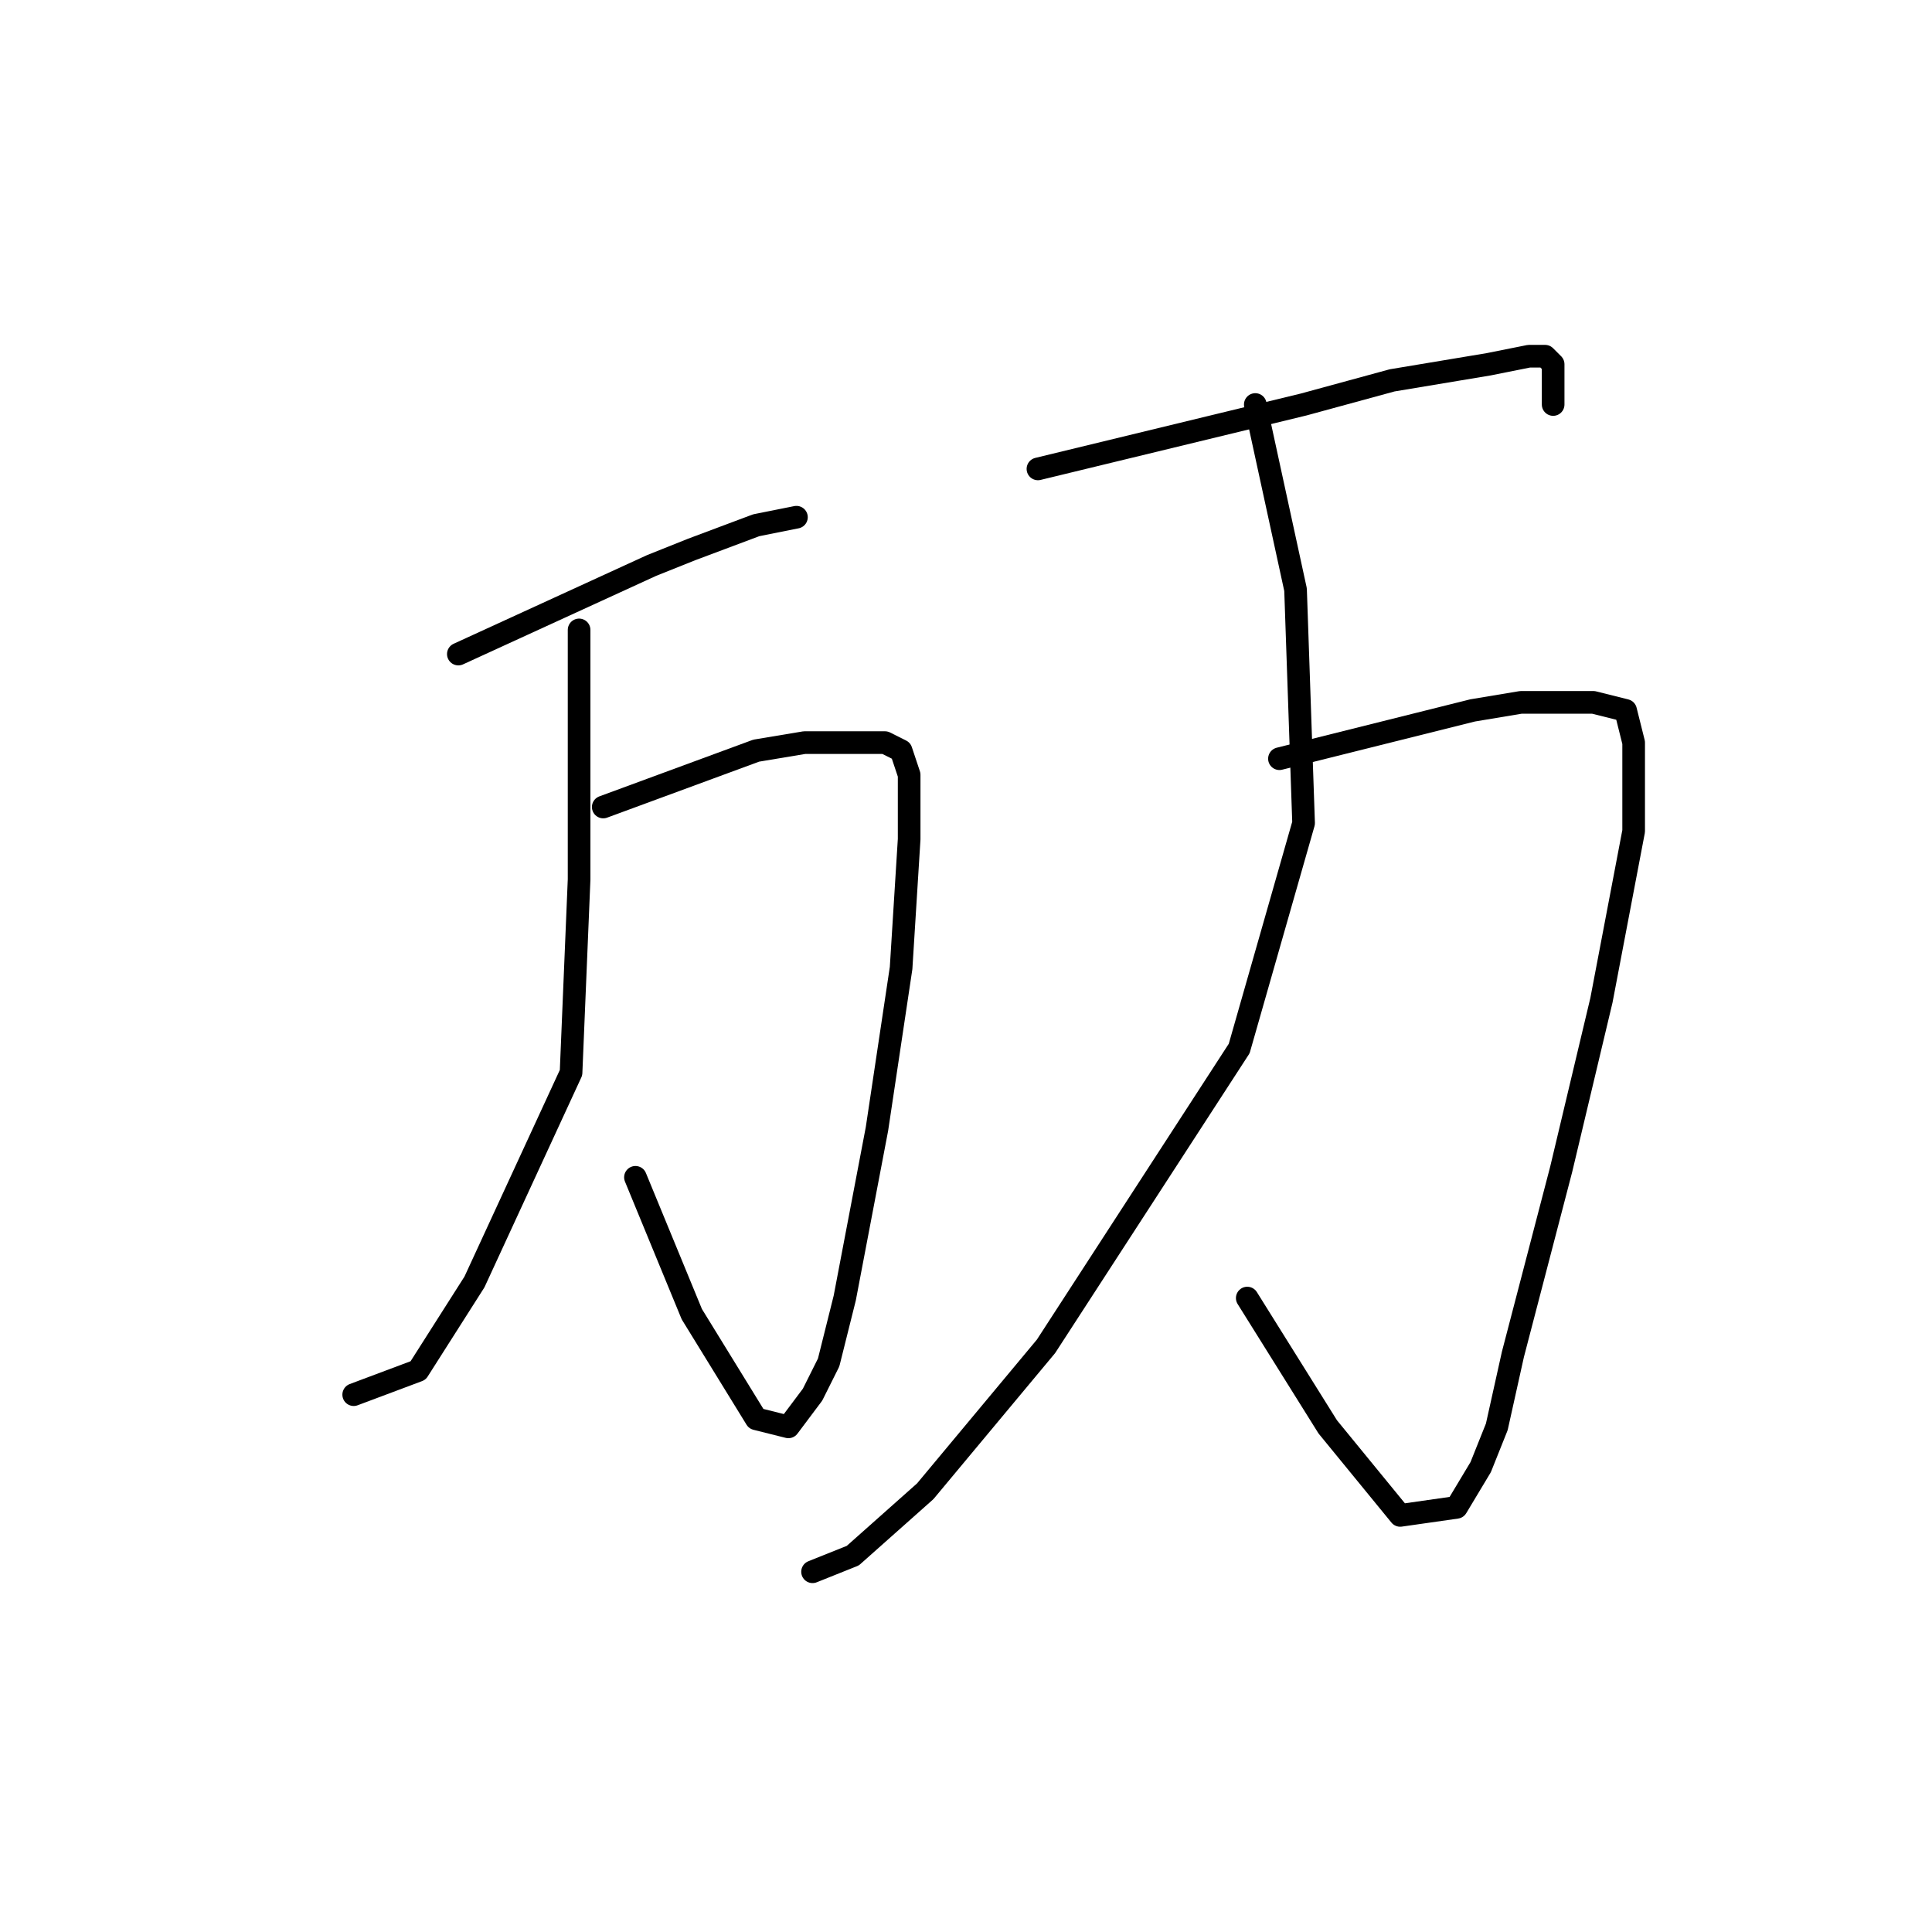 <?xml version="1.0" standalone="no"?>
    <svg width="256" height="256" xmlns="http://www.w3.org/2000/svg" version="1.1">
    <polyline stroke="black" stroke-width="3" stroke-linecap="round" fill="transparent" stroke-linejoin="round" points="60.733 86.667 86.333 74.933 91.667 72.8 100.2 69.6 105.533 68.533 105.533 68.533 " />
        <polyline stroke="black" stroke-width="3" stroke-linecap="round" fill="transparent" stroke-linejoin="round" points="79.933 106.933 100.2 99.467 106.6 98.4 111.933 98.4 117.267 98.4 119.4 99.467 120.467 102.667 120.467 111.2 119.4 128.267 116.2 149.6 111.933 172 109.8 180.533 107.667 184.8 104.467 189.067 100.2 188 91.667 174.133 84.2 156 84.2 156 " />
        <polyline stroke="black" stroke-width="3" stroke-linecap="round" fill="transparent" stroke-linejoin="round" points="76.733 83.467 76.733 103.733 76.733 116.533 75.667 142.133 62.867 169.867 55.4 181.6 46.867 184.8 46.867 184.8 " />
        <polyline stroke="black" stroke-width="3" stroke-linecap="round" fill="transparent" stroke-linejoin="round" points="137.533 62.133 172.733 53.6 184.467 50.4 197.267 48.267 202.6 47.2 204.733 47.2 205.8 48.267 205.8 50.4 205.8 53.6 205.8 53.6 " />
        <polyline stroke="black" stroke-width="3" stroke-linecap="round" fill="transparent" stroke-linejoin="round" points="169.533 100.533 195.133 94.133 201.533 93.067 206.867 93.067 211.133 93.067 215.4 94.133 216.467 98.4 216.467 110.133 212.2 132.533 206.867 154.933 200.467 179.467 198.333 189.067 196.2 194.4 193 199.733 185.533 200.8 175.933 189.067 165.267 172 165.267 172 " />
        <polyline stroke="black" stroke-width="3" stroke-linecap="round" fill="transparent" stroke-linejoin="round" points="166.333 53.6 171.667 78.133 172.733 109.067 164.2 138.933 138.6 178.4 122.6 197.6 113 206.133 107.667 208.267 107.667 208.267 " />
        </svg>